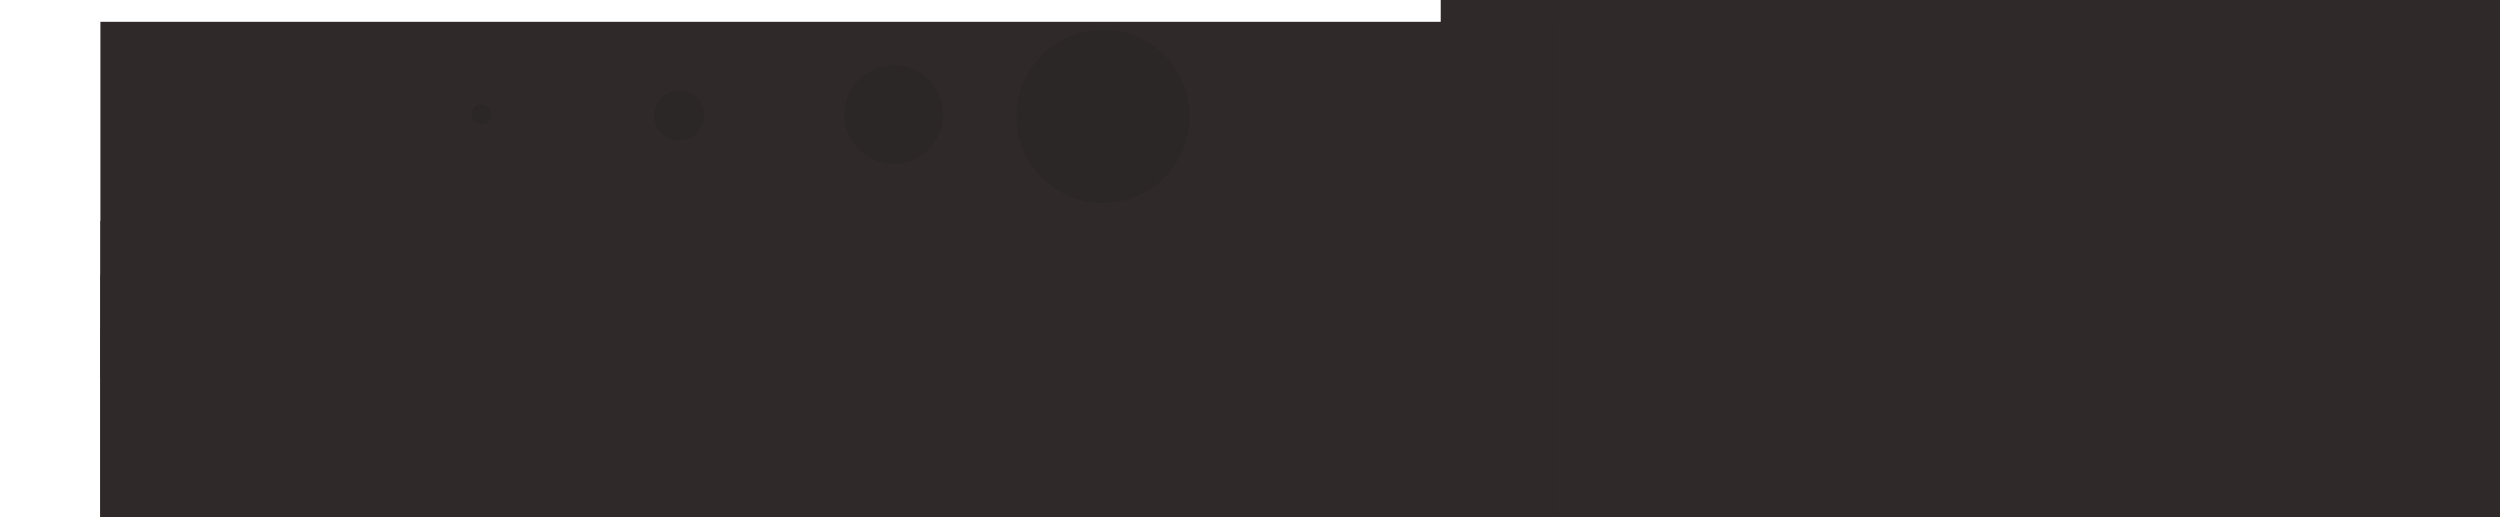 <?xml version="1.0" encoding="UTF-8" standalone="no"?>
<!-- Created with Inkscape (http://www.inkscape.org/) -->

<svg
   xmlns:dc="http://purl.org/dc/elements/1.1/"
   xmlns:cc="http://creativecommons.org/ns#"
   xmlns:rdf="http://www.w3.org/1999/02/22-rdf-syntax-ns#"
   xmlns:svg="http://www.w3.org/2000/svg"
   xmlns="http://www.w3.org/2000/svg"
   xmlns:xlink="http://www.w3.org/1999/xlink"
   xmlns:sodipodi="http://sodipodi.sourceforge.net/DTD/sodipodi-0.dtd"
   xmlns:inkscape="http://www.inkscape.org/namespaces/inkscape"
   width="831.093"
   height="171.956"
   viewBox="0 0 219.893 45.497"
   version="1.1"
   id="svg10427"
   inkscape:version="0.92.3 (2405546, 2018-03-11)"
   sodipodi:docname="single_i_complex_example.svg"
   inkscape:export-filename="/home/sebastian/projects/YinYangFit/docs/img/edge_line_rfs.png"
   inkscape:export-xdpi="138.58411"
   inkscape:export-ydpi="138.58411">
  <defs
     id="defs10421">
    <linearGradient
       inkscape:collect="always"
       id="linearGradient13427">
      <stop
         style="stop-color:#e35959;stop-opacity:1;"
         offset="0"
         id="stop13423" />
      <stop
         style="stop-color:#e35959;stop-opacity:0;"
         offset="1"
         id="stop13425" />
    </linearGradient>
    <linearGradient
       inkscape:collect="always"
       xlink:href="#linearGradient13427"
       id="linearGradient13429"
       x1="180.972"
       y1="259.676"
       x2="180.972"
       y2="284.622"
       gradientUnits="userSpaceOnUse"
       gradientTransform="matrix(1,0,0,1.474,-56.408,-135.01)" />
    <filter
       inkscape:collect="always"
       style="color-interpolation-filters:sRGB"
       id="filter12420-8-8-8-96"
       x="-0.8"
       width="2.599"
       y="-0.156"
       height="1.313">
      <feGaussianBlur
         inkscape:collect="always"
         stdDeviation="0.961"
         id="feGaussianBlur12422-0-9-2-9" />
    </filter>
    <filter
       inkscape:collect="always"
       style="color-interpolation-filters:sRGB"
       id="filter12806-4"
       x="-1.133"
       width="3.266"
       y="-0.222"
       height="1.443">
      <feGaussianBlur
         inkscape:collect="always"
         stdDeviation="1.362"
         id="feGaussianBlur12808-2" />
    </filter>
    <filter
       inkscape:collect="always"
       style="color-interpolation-filters:sRGB"
       id="filter13102-3-9"
       x="-0.448"
       width="1.897"
       y="-0.088"
       height="1.175">
      <feGaussianBlur
         inkscape:collect="always"
         stdDeviation="0.539"
         id="feGaussianBlur13104-6-5" />
    </filter>
    <filter
       inkscape:collect="always"
       style="color-interpolation-filters:sRGB"
       id="filter13102-3-9-7"
       x="-0.448"
       width="1.897"
       y="-0.088"
       height="1.175">
      <feGaussianBlur
         inkscape:collect="always"
         stdDeviation="0.539"
         id="feGaussianBlur13104-6-5-9" />
    </filter>
    <filter
       inkscape:collect="always"
       style="color-interpolation-filters:sRGB"
       id="filter13102-3-9-0"
       x="-0.448"
       width="1.897"
       y="-0.088"
       height="1.175">
      <feGaussianBlur
         inkscape:collect="always"
         stdDeviation="0.539"
         id="feGaussianBlur13104-6-5-5" />
    </filter>
    <filter
       inkscape:collect="always"
       style="color-interpolation-filters:sRGB"
       id="filter13102-3-9-7-1"
       x="-0.448"
       width="1.897"
       y="-0.088"
       height="1.175">
      <feGaussianBlur
         inkscape:collect="always"
         stdDeviation="0.539"
         id="feGaussianBlur13104-6-5-9-0" />
    </filter>
    <filter
       inkscape:collect="always"
       style="color-interpolation-filters:sRGB"
       id="filter12420-8-8-8-96-0-6"
       x="-0.8"
       width="2.599"
       y="-0.156"
       height="1.313">
      <feGaussianBlur
         inkscape:collect="always"
         stdDeviation="0.961"
         id="feGaussianBlur12422-0-9-2-9-6-9" />
    </filter>
    <filter
       inkscape:collect="always"
       style="color-interpolation-filters:sRGB"
       id="filter12420-8-8-8-96-0-6-8"
       x="-0.8"
       width="2.599"
       y="-0.156"
       height="1.313">
      <feGaussianBlur
         inkscape:collect="always"
         stdDeviation="0.961"
         id="feGaussianBlur12422-0-9-2-9-6-9-4" />
    </filter>
    <filter
       inkscape:collect="always"
       style="color-interpolation-filters:sRGB"
       id="filter19854"
       x="-0.296"
       width="1.593"
       y="-0.503"
       height="2.007">
      <feGaussianBlur
         inkscape:collect="always"
         stdDeviation="1.05"
         id="feGaussianBlur19856" />
    </filter>
    <filter
       inkscape:collect="always"
       style="color-interpolation-filters:sRGB"
       id="filter19854-7"
       x="-0.296"
       width="1.593"
       y="-0.503"
       height="2.007">
      <feGaussianBlur
         inkscape:collect="always"
         stdDeviation="1.05"
         id="feGaussianBlur19856-7" />
    </filter>
    <filter
       inkscape:collect="always"
       style="color-interpolation-filters:sRGB"
       id="filter19907"
       x="-1.136"
       width="3.272"
       y="-0.222"
       height="1.444">
      <feGaussianBlur
         inkscape:collect="always"
         stdDeviation="1.365"
         id="feGaussianBlur19909" />
    </filter>
    <filter
       inkscape:collect="always"
       style="color-interpolation-filters:sRGB"
       id="filter20751"
       x="-0.17"
       width="1.341"
       y="-0.17"
       height="1.341">
      <feGaussianBlur
         inkscape:collect="always"
         stdDeviation="0.218"
         id="feGaussianBlur20753" />
    </filter>
    <filter
       inkscape:collect="always"
       style="color-interpolation-filters:sRGB"
       id="filter20751-4"
       x="-0.17"
       width="1.341"
       y="-0.17"
       height="1.341">
      <feGaussianBlur
         inkscape:collect="always"
         stdDeviation="0.218"
         id="feGaussianBlur20753-0" />
    </filter>
    <filter
       inkscape:collect="always"
       style="color-interpolation-filters:sRGB"
       id="filter20751-4-0"
       x="-0.17"
       width="1.341"
       y="-0.17"
       height="1.341">
      <feGaussianBlur
         inkscape:collect="always"
         stdDeviation="0.218"
         id="feGaussianBlur20753-0-5" />
    </filter>
    <filter
       inkscape:collect="always"
       style="color-interpolation-filters:sRGB"
       id="filter20751-4-0-0"
       x="-0.17"
       width="1.341"
       y="-0.17"
       height="1.341">
      <feGaussianBlur
         inkscape:collect="always"
         stdDeviation="0.218"
         id="feGaussianBlur20753-0-5-9" />
    </filter>
  </defs>
  <sodipodi:namedview
     id="base"
     pagecolor="#ffffff"
     bordercolor="#666666"
     borderopacity="1.0"
     inkscape:pageopacity="0.0"
     inkscape:pageshadow="2"
     inkscape:zoom="1.4"
     inkscape:cx="427.14493"
     inkscape:cy="174.89028"
     inkscape:document-units="px"
     inkscape:current-layer="layer1"
     showgrid="false"
     units="px"
     fit-margin-top="5"
     fit-margin-bottom="-8"
     fit-margin-left="5"
     fit-margin-right="5"
     inkscape:window-width="2560"
     inkscape:window-height="1401"
     inkscape:window-x="0"
     inkscape:window-y="19"
     inkscape:window-maximized="1" />
  <g
     inkscape:label="Layer 1"
     inkscape:groupmode="layer"
     id="layer1"
     transform="translate(-1.15,-243.094)">
    <rect
       style="opacity:1;fill:url(#linearGradient13429);fill-opacity:1;stroke:none;stroke-width:0.529;stroke-linecap:round;stroke-linejoin:round;stroke-miterlimit:4;stroke-dasharray:none;stroke-dashoffset:0;stroke-opacity:1;paint-order:normal"
       id="rect13421"
       width="3.969"
       height="37.042"
       x="121.824"
       y="247.392" />
    <flowRoot
       transform="matrix(0.265,0,0,0.265,124.392,187.051)"
       style="font-style:normal;font-weight:normal;font-size:40px;line-height:1.25;font-family:sans-serif;letter-spacing:0px;word-spacing:0px;fill:#2f2929;fill-opacity:1;stroke:none"
       id="flowRoot7880-9-9-67-1-7"
       xml:space="preserve"><flowRegion
         id="flowRegion7882-3-7-16-9-2"
         style="fill:#2f2929;fill-opacity:1"><rect
           y="200.99"
           x="13.132"
           height="118.188"
           width="481.843"
           id="rect7884-3-3-5-7-4"
           style="fill:#2f2929;fill-opacity:1" /></flowRegion><flowPara
         style="font-style:normal;font-variant:normal;font-weight:normal;font-stretch:normal;font-size:16px;font-family:'Space Grotesk';-inkscape-font-specification:'Space Grotesk';fill:#2f2929;fill-opacity:1"
         id="flowPara12532-1">strong response</flowPara></flowRoot>    <flowRoot
       transform="matrix(0.265,0,0,0.265,124.392,204.49)"
       style="font-style:normal;font-weight:normal;font-size:40px;line-height:1.25;font-family:sans-serif;letter-spacing:0px;word-spacing:0px;fill:#2f2929;fill-opacity:1;stroke:none"
       id="flowRoot7880-9-9-67-1-7-9"
       xml:space="preserve"><flowRegion
         id="flowRegion7882-3-7-16-9-2-1"
         style="fill:#2f2929;fill-opacity:1"><rect
           y="200.99"
           x="13.132"
           height="118.188"
           width="481.843"
           id="rect7884-3-3-5-7-4-5"
           style="fill:#2f2929;fill-opacity:1" /></flowRegion><flowPara
         style="font-style:normal;font-variant:normal;font-weight:normal;font-stretch:normal;font-size:16px;font-family:'Space Grotesk';-inkscape-font-specification:'Space Grotesk';fill:#2f2929;fill-opacity:1"
         id="flowPara12532-1-5">weak response</flowPara></flowRoot>    <flowRoot
       transform="matrix(0.265,0,0,0.265,124.392,220.794)"
       style="font-style:normal;font-weight:normal;font-size:40px;line-height:1.25;font-family:sans-serif;letter-spacing:0px;word-spacing:0px;fill:#2f2929;fill-opacity:1;stroke:none"
       id="flowRoot7880-9-9-67-1-7-9-0"
       xml:space="preserve"><flowRegion
         id="flowRegion7882-3-7-16-9-2-1-1"
         style="fill:#2f2929;fill-opacity:1"><rect
           y="200.99"
           x="13.132"
           height="118.188"
           width="481.843"
           id="rect7884-3-3-5-7-4-5-6"
           style="fill:#2f2929;fill-opacity:1" /></flowRegion><flowPara
         style="font-style:normal;font-variant:normal;font-weight:normal;font-stretch:normal;font-size:16px;font-family:'Space Grotesk';-inkscape-font-specification:'Space Grotesk';fill:#2f2929;fill-opacity:1"
         id="flowPara12532-1-5-6">no response</flowPara></flowRoot>    <rect
       style="opacity:1;fill:#2f2929;fill-opacity:1;stroke:none;stroke-width:3.562;stroke-linecap:round;stroke-linejoin:round;stroke-miterlimit:4;stroke-dasharray:none;stroke-dashoffset:0;stroke-opacity:0.576;paint-order:normal"
       id="rect11026-8-8"
       width="4.102"
       height="16.243"
       x="41.443"
       y="265.99" />
    <rect
       style="opacity:1;fill:#2f2929;fill-opacity:1;stroke:none;stroke-width:3.562;stroke-linecap:round;stroke-linejoin:round;stroke-miterlimit:4;stroke-dasharray:none;stroke-dashoffset:0;stroke-opacity:0.576;paint-order:normal"
       id="rect11026-8-3-86"
       width="4.102"
       height="16.243"
       x="58.895"
       y="265.99" />
    <rect
       style="opacity:1;fill:#2f2929;fill-opacity:1;stroke:none;stroke-width:3.562;stroke-linecap:round;stroke-linejoin:round;stroke-miterlimit:4;stroke-dasharray:none;stroke-dashoffset:0;stroke-opacity:0.576;paint-order:normal"
       id="rect11026-8-3-8-3"
       width="4.102"
       height="16.243"
       x="77.605"
       y="265.99" />
    <rect
       style="opacity:1;fill:#e35959;fill-opacity:1;stroke:none;stroke-width:0.417;stroke-linecap:round;stroke-linejoin:round;stroke-miterlimit:4;stroke-dasharray:none;stroke-dashoffset:0;stroke-opacity:1;paint-order:normal;filter:url(#filter12806-4)"
       id="rect12206-9-9-5"
       width="2.884"
       height="14.749"
       x="72.784"
       y="266.458"
       ry="0.424"
       rx="0.376"
       transform="matrix(1.349,0,0,1.196,-20.352,-53.982)" />
    <rect
       style="opacity:1;fill:#2f2929;fill-opacity:1;stroke:none;stroke-width:3.562;stroke-linecap:round;stroke-linejoin:round;stroke-miterlimit:4;stroke-dasharray:none;stroke-dashoffset:0;stroke-opacity:0.576;paint-order:normal"
       id="rect11026-8-3-8-7-3"
       width="4.102"
       height="16.243"
       x="96.112"
       y="265.99" />
    <rect
       style="opacity:0.74;fill:#e35959;fill-opacity:1;stroke:none;stroke-width:0.861;stroke-linecap:round;stroke-linejoin:round;stroke-miterlimit:4;stroke-dasharray:none;stroke-dashoffset:0;stroke-opacity:1;paint-order:normal;filter:url(#filter12420-8-8-8-96)"
       id="rect12206-9-9-9-5"
       width="2.884"
       height="14.749"
       x="72.784"
       y="266.458"
       ry="0.544"
       rx="1.249"
       transform="matrix(0.406,0,0,0.931,30.759,19.009)" />
    <rect
       style="opacity:1;fill:#e35959;fill-opacity:1;stroke:none;stroke-width:0.818;stroke-linecap:round;stroke-linejoin:round;stroke-miterlimit:4;stroke-dasharray:none;stroke-dashoffset:0;stroke-opacity:1;paint-order:normal;filter:url(#filter13102-3-9)"
       id="rect12206-92-9"
       width="2.884"
       height="14.749"
       x="35.554"
       y="266.458"
       ry="0.467"
       rx="1.315"
       transform="matrix(0.385,0,0,1.085,27.155,-23.061)" />
    <rect
       style="opacity:1;fill:#e35959;fill-opacity:1;stroke:none;stroke-width:1.506;stroke-linecap:round;stroke-linejoin:round;stroke-miterlimit:4;stroke-dasharray:none;stroke-dashoffset:0;stroke-opacity:1;paint-order:normal;filter:url(#filter13102-3-9-7)"
       id="rect12206-92-9-9"
       width="2.884"
       height="14.749"
       x="35.554"
       y="266.458"
       ry="1.581"
       rx="1.315"
       transform="matrix(0,0.385,-0.32,0,131.282,251.74)" />
    <rect
       style="opacity:1;fill:#e35959;fill-opacity:1;stroke:none;stroke-width:0.818;stroke-linecap:round;stroke-linejoin:round;stroke-miterlimit:4;stroke-dasharray:none;stroke-dashoffset:0;stroke-opacity:1;paint-order:normal;filter:url(#filter13102-3-9-0)"
       id="rect12206-92-9-2"
       width="2.884"
       height="14.749"
       x="35.554"
       y="266.458"
       ry="0.467"
       rx="1.315"
       transform="matrix(0.385,0,0,1.085,31.171,-23.061)" />
    <rect
       style="opacity:1;fill:#e35959;fill-opacity:1;stroke:none;stroke-width:1.506;stroke-linecap:round;stroke-linejoin:round;stroke-miterlimit:4;stroke-dasharray:none;stroke-dashoffset:0;stroke-opacity:1;paint-order:normal;filter:url(#filter13102-3-9-7-1)"
       id="rect12206-92-9-9-2"
       width="2.884"
       height="14.749"
       x="35.554"
       y="266.458"
       ry="1.581"
       rx="1.315"
       transform="matrix(0,0.385,-0.32,0,131.282,267.804)" />
    <rect
       style="opacity:0.545;fill:#e35959;fill-opacity:1;stroke:none;stroke-width:0.732;stroke-linecap:round;stroke-linejoin:round;stroke-miterlimit:4;stroke-dasharray:none;stroke-dashoffset:0;stroke-opacity:1;paint-order:normal;filter:url(#filter12420-8-8-8-96-0-6)"
       id="rect12206-9-9-9-5-3-4"
       width="2.884"
       height="14.749"
       x="72.784"
       y="266.458"
       ry="0.51"
       rx="0.962"
       transform="matrix(-0.527,0,0,0.993,102.304,2.087)" />
    <rect
       style="opacity:0.545;fill:#e35959;fill-opacity:1;stroke:none;stroke-width:0.732;stroke-linecap:round;stroke-linejoin:round;stroke-miterlimit:4;stroke-dasharray:none;stroke-dashoffset:0;stroke-opacity:1;paint-order:normal;filter:url(#filter12420-8-8-8-96-0-6-8)"
       id="rect12206-9-9-9-5-3-4-0"
       width="2.884"
       height="14.749"
       x="72.784"
       y="266.458"
       ry="0.51"
       rx="0.962"
       transform="matrix(-0.527,0,0,0.993,97.66,2.087)" />
    <rect
       style="opacity:0.408;fill:#e35959;fill-opacity:1;stroke:none;stroke-width:1.038;stroke-linecap:round;stroke-linejoin:round;stroke-miterlimit:4;stroke-dasharray:none;stroke-dashoffset:0;stroke-opacity:1;paint-order:normal;filter:url(#filter19854)"
       id="rect12206-92-9-9-2-2"
       width="2.884"
       height="14.749"
       x="35.554"
       y="266.458"
       ry="1.231"
       rx="0.802"
       transform="matrix(0,0.632,-0.412,0,173.73,258.684)" />
    <rect
       style="opacity:0.408;fill:#e35959;fill-opacity:1;stroke:none;stroke-width:1.038;stroke-linecap:round;stroke-linejoin:round;stroke-miterlimit:4;stroke-dasharray:none;stroke-dashoffset:0;stroke-opacity:1;paint-order:normal;filter:url(#filter19854-7)"
       id="rect12206-92-9-9-2-2-9"
       width="2.884"
       height="14.749"
       x="35.554"
       y="266.458"
       ry="1.231"
       rx="0.802"
       transform="matrix(0,0.632,-0.412,0,173.73,242.548)" />
    <rect
       style="opacity:0.608;fill:#e35959;fill-opacity:1;stroke:none;stroke-width:0.296;stroke-linecap:round;stroke-linejoin:round;stroke-miterlimit:4;stroke-dasharray:none;stroke-dashoffset:0;stroke-opacity:1;paint-order:normal;filter:url(#filter19907)"
       id="rect12206-9-7"
       width="2.884"
       height="14.749"
       x="54.074"
       y="268.632"
       ry="0.346"
       rx="0.232"
       transform="matrix(2.182,0,0,1.463,-22.996,-129.77)" />
    <flowRoot
       transform="matrix(0.265,0,0,0.265,6.501,191.75)"
       style="font-style:normal;font-weight:normal;font-size:40px;line-height:1.25;font-family:sans-serif;letter-spacing:0px;word-spacing:0px;fill:#2f2929;fill-opacity:1;stroke:none"
       id="flowRoot7880-9-9-67"
       xml:space="preserve"><flowRegion
         id="flowRegion7882-3-7-16"
         style="fill:#2f2929;fill-opacity:1"><rect
           y="200.99"
           x="13.132"
           height="118.188"
           width="481.843"
           id="rect7884-3-3-5"
           style="fill:#2f2929;fill-opacity:1" /></flowRegion><flowPara
         style="font-style:normal;font-variant:normal;font-weight:normal;font-stretch:normal;font-size:16px;font-family:'Space Grotesk';-inkscape-font-specification:'Space Grotesk';fill:#2f2929;fill-opacity:1"
         id="flowPara7886-2-2-4">Scale</flowPara></flowRoot>    <circle
       style="opacity:0.608;fill:#221f1e;fill-opacity:0.609;stroke:none;stroke-width:0.936;stroke-linecap:round;stroke-linejoin:round;stroke-miterlimit:4;stroke-dasharray:none;stroke-dashoffset:0;stroke-opacity:1;paint-order:normal;filter:url(#filter20751)"
       id="path20653"
       cx="36.763"
       cy="277.299"
       r="1.537"
       transform="matrix(0.565,0,0,0.565,22.715,96.464)" />
    <circle
       style="opacity:0.608;fill:#221f1e;fill-opacity:0.609;stroke:none;stroke-width:0.369;stroke-linecap:round;stroke-linejoin:round;stroke-miterlimit:4;stroke-dasharray:none;stroke-dashoffset:0;stroke-opacity:1;paint-order:normal;filter:url(#filter20751-4)"
       id="path20653-8"
       cx="36.763"
       cy="277.299"
       r="1.537"
       transform="matrix(1.435,0,0,1.435,8.128,-144.666)" />
    <circle
       style="opacity:0.608;fill:#221f1e;fill-opacity:0.609;stroke:none;stroke-width:0.187;stroke-linecap:round;stroke-linejoin:round;stroke-miterlimit:4;stroke-dasharray:none;stroke-dashoffset:0;stroke-opacity:1;paint-order:normal;filter:url(#filter20751-4-0)"
       id="path20653-8-9"
       cx="36.763"
       cy="277.299"
       r="1.537"
       transform="matrix(2.826,0,0,2.826,-24.134,-530.473)" />
    <circle
       style="opacity:0.608;fill:#221f1e;fill-opacity:0.609;stroke:none;stroke-width:0.107;stroke-linecap:round;stroke-linejoin:round;stroke-miterlimit:4;stroke-dasharray:none;stroke-dashoffset:0;stroke-opacity:1;paint-order:normal;filter:url(#filter20751-4-0-0)"
       id="path20653-8-9-1"
       cx="36.763"
       cy="277.299"
       r="1.537"
       transform="matrix(4.957,0,0,4.957,-84.055,-1121.24)" />
    <flowRoot
       transform="matrix(0.265,0,0,0.265,6.501,209.256)"
       style="font-style:normal;font-weight:normal;font-size:40px;line-height:1.25;font-family:sans-serif;letter-spacing:0px;word-spacing:0px;fill:#2f2929;fill-opacity:1;stroke:none"
       id="flowRoot7880-9-9-67-8"
       xml:space="preserve"><flowRegion
         id="flowRegion7882-3-7-16-2"
         style="fill:#2f2929;fill-opacity:1"><rect
           y="200.99"
           x="13.132"
           height="118.188"
           width="481.843"
           id="rect7884-3-3-5-8"
           style="fill:#2f2929;fill-opacity:1" /></flowRegion><flowPara
         style="font-style:normal;font-variant:normal;font-weight:normal;font-stretch:normal;font-size:16px;font-family:'Space Grotesk';-inkscape-font-specification:'Space Grotesk';fill:#2f2929;fill-opacity:1"
         id="flowPara20868">Complex</flowPara></flowRoot>    <flowRoot
       transform="matrix(0.265,0,0,0.265,6.501,214)"
       style="font-style:normal;font-weight:normal;font-size:40px;line-height:1.25;font-family:sans-serif;letter-spacing:0px;word-spacing:0px;fill:#2f2929;fill-opacity:1;stroke:none"
       id="flowRoot7880-9-9-67-8-6"
       xml:space="preserve"><flowRegion
         id="flowRegion7882-3-7-16-2-8"
         style="fill:#2f2929;fill-opacity:1"><rect
           y="200.99"
           x="13.132"
           height="118.188"
           width="481.843"
           id="rect7884-3-3-5-8-4"
           style="fill:#2f2929;fill-opacity:1" /></flowRegion><flowPara
         style="font-style:normal;font-variant:normal;font-weight:normal;font-stretch:normal;font-size:16px;font-family:'Space Grotesk';-inkscape-font-specification:'Space Grotesk';fill:#2f2929;fill-opacity:1"
         id="flowPara20868-8">cell</flowPara></flowRoot>    <flowRoot
       transform="matrix(0.265,0,0,0.265,6.501,218.744)"
       style="font-style:normal;font-weight:normal;font-size:40px;line-height:1.25;font-family:sans-serif;letter-spacing:0px;word-spacing:0px;fill:#2f2929;fill-opacity:1;stroke:none"
       id="flowRoot7880-9-9-67-8-6-9"
       xml:space="preserve"><flowRegion
         id="flowRegion7882-3-7-16-2-8-8"
         style="fill:#2f2929;fill-opacity:1"><rect
           y="200.99"
           x="13.132"
           height="118.188"
           width="481.843"
           id="rect7884-3-3-5-8-4-3"
           style="fill:#2f2929;fill-opacity:1" /></flowRegion><flowPara
         style="font-style:normal;font-variant:normal;font-weight:normal;font-stretch:normal;font-size:16px;font-family:'Space Grotesk';-inkscape-font-specification:'Space Grotesk';fill:#2f2929;fill-opacity:1"
         id="flowPara20868-8-7">response</flowPara></flowRoot>  </g>
</svg>
